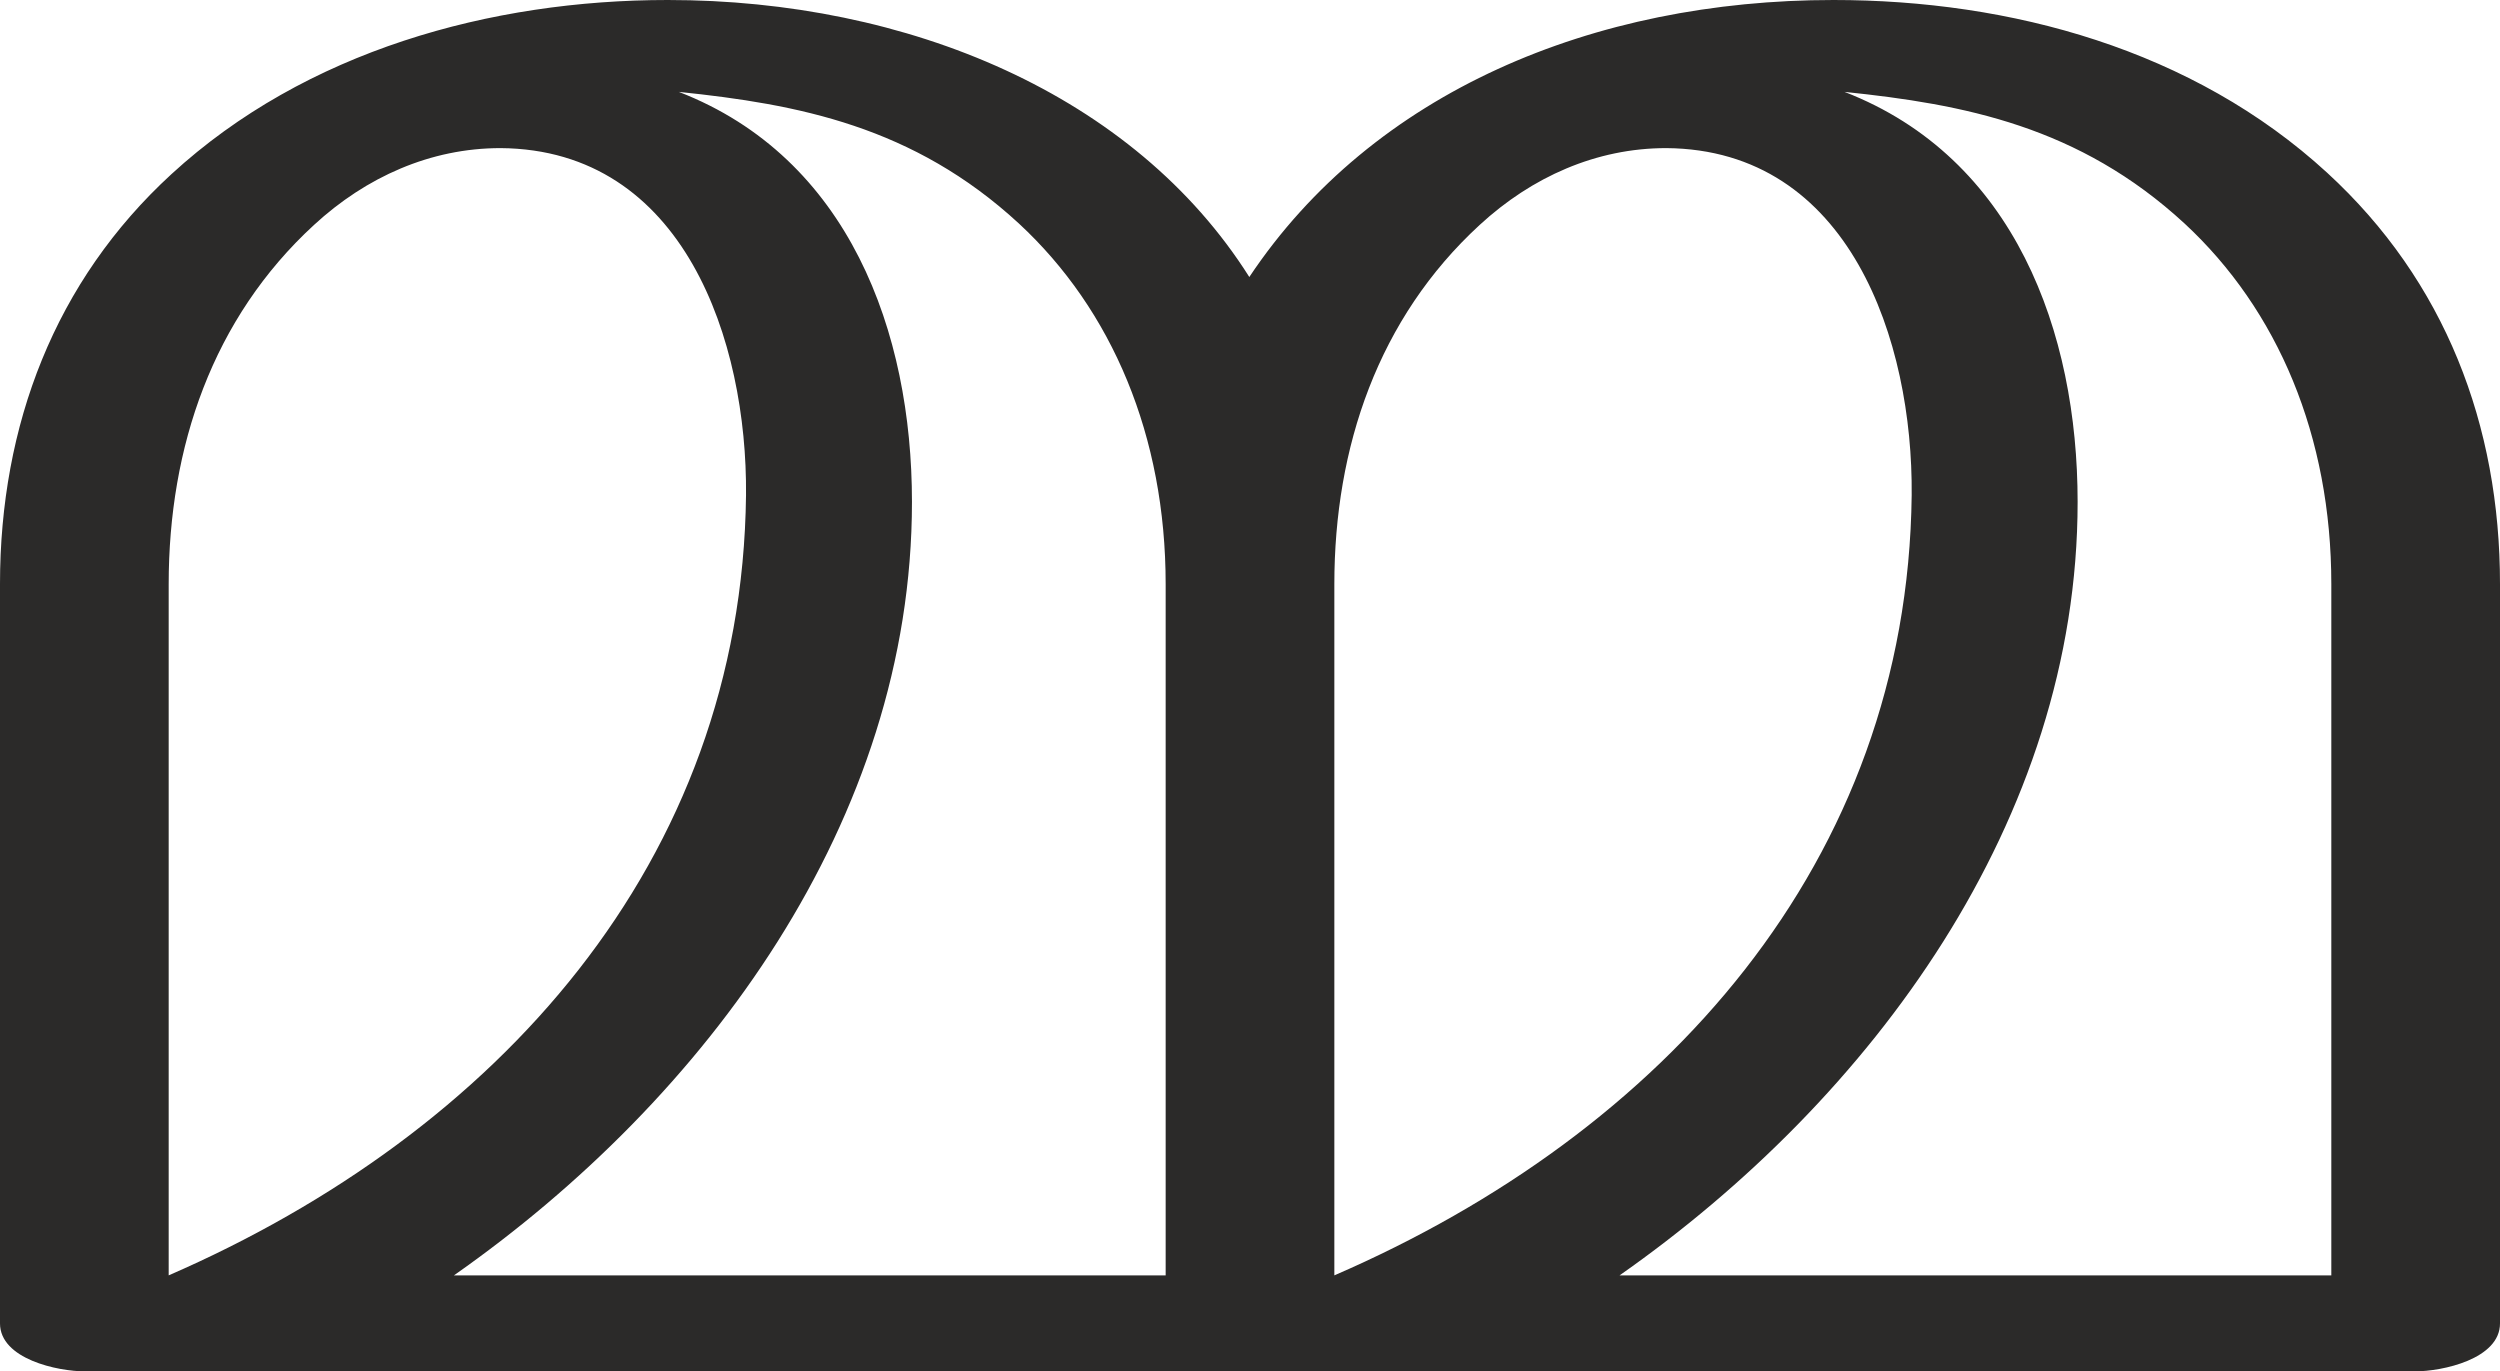<?xml version="1.0" encoding="UTF-8"?>
<!DOCTYPE svg PUBLIC "-//W3C//DTD SVG 1.1//EN" "http://www.w3.org/Graphics/SVG/1.1/DTD/svg11.dtd">
<!-- Creator: CorelDRAW X8 -->
<svg xmlns="http://www.w3.org/2000/svg" xml:space="preserve" width="1823px" height="1000px" version="1.1" style="shape-rendering:geometricPrecision; text-rendering:geometricPrecision; image-rendering:optimizeQuality; fill-rule:evenodd; clip-rule:evenodd"
viewBox="0 0 1823 1000"
 xmlns:xlink="http://www.w3.org/1999/xlink">
 <defs>
  <style type="text/css">
   <![CDATA[
    .fil0 {fill:#2B2A29;fill-rule:nonzero}
   ]]>
  </style>
 </defs>
 <g id="Layer_x0020_1">
  <path class="fil0" d="M1761 1000c20,0 62,-9 62,-35l0 -539c0,-116 -40,-221 -126,-300 -98,-90 -231,-126 -360,-126 -175,0 -336,67 -426,202 -84,-133 -249,-202 -424,-202 -129,0 -264,37 -362,127 -85,78 -125,183 -125,299l0 539c0,26 42,35 62,35l1699 0zm-61 -70l-519 0c184,-129 334,-332 334,-564 0,-124 -46,-251 -170,-299 87,9 171,25 248,96 68,63 107,155 107,263l0 504zm-850 0l-519 0c184,-129 334,-332 334,-564 0,-124 -46,-251 -170,-299 87,9 171,25 248,96 68,63 107,155 107,263l0 504zm123 0l0 -504c0,-100 32,-194 106,-262 38,-35 85,-56 136,-56 134,1 180,141 179,253 -3,268 -181,465 -421,569zm-850 0l0 -504c0,-100 32,-194 106,-262 38,-35 85,-56 136,-56 134,1 180,141 179,253 -3,268 -182,465 -421,569z"/>
 </g>
</svg>
